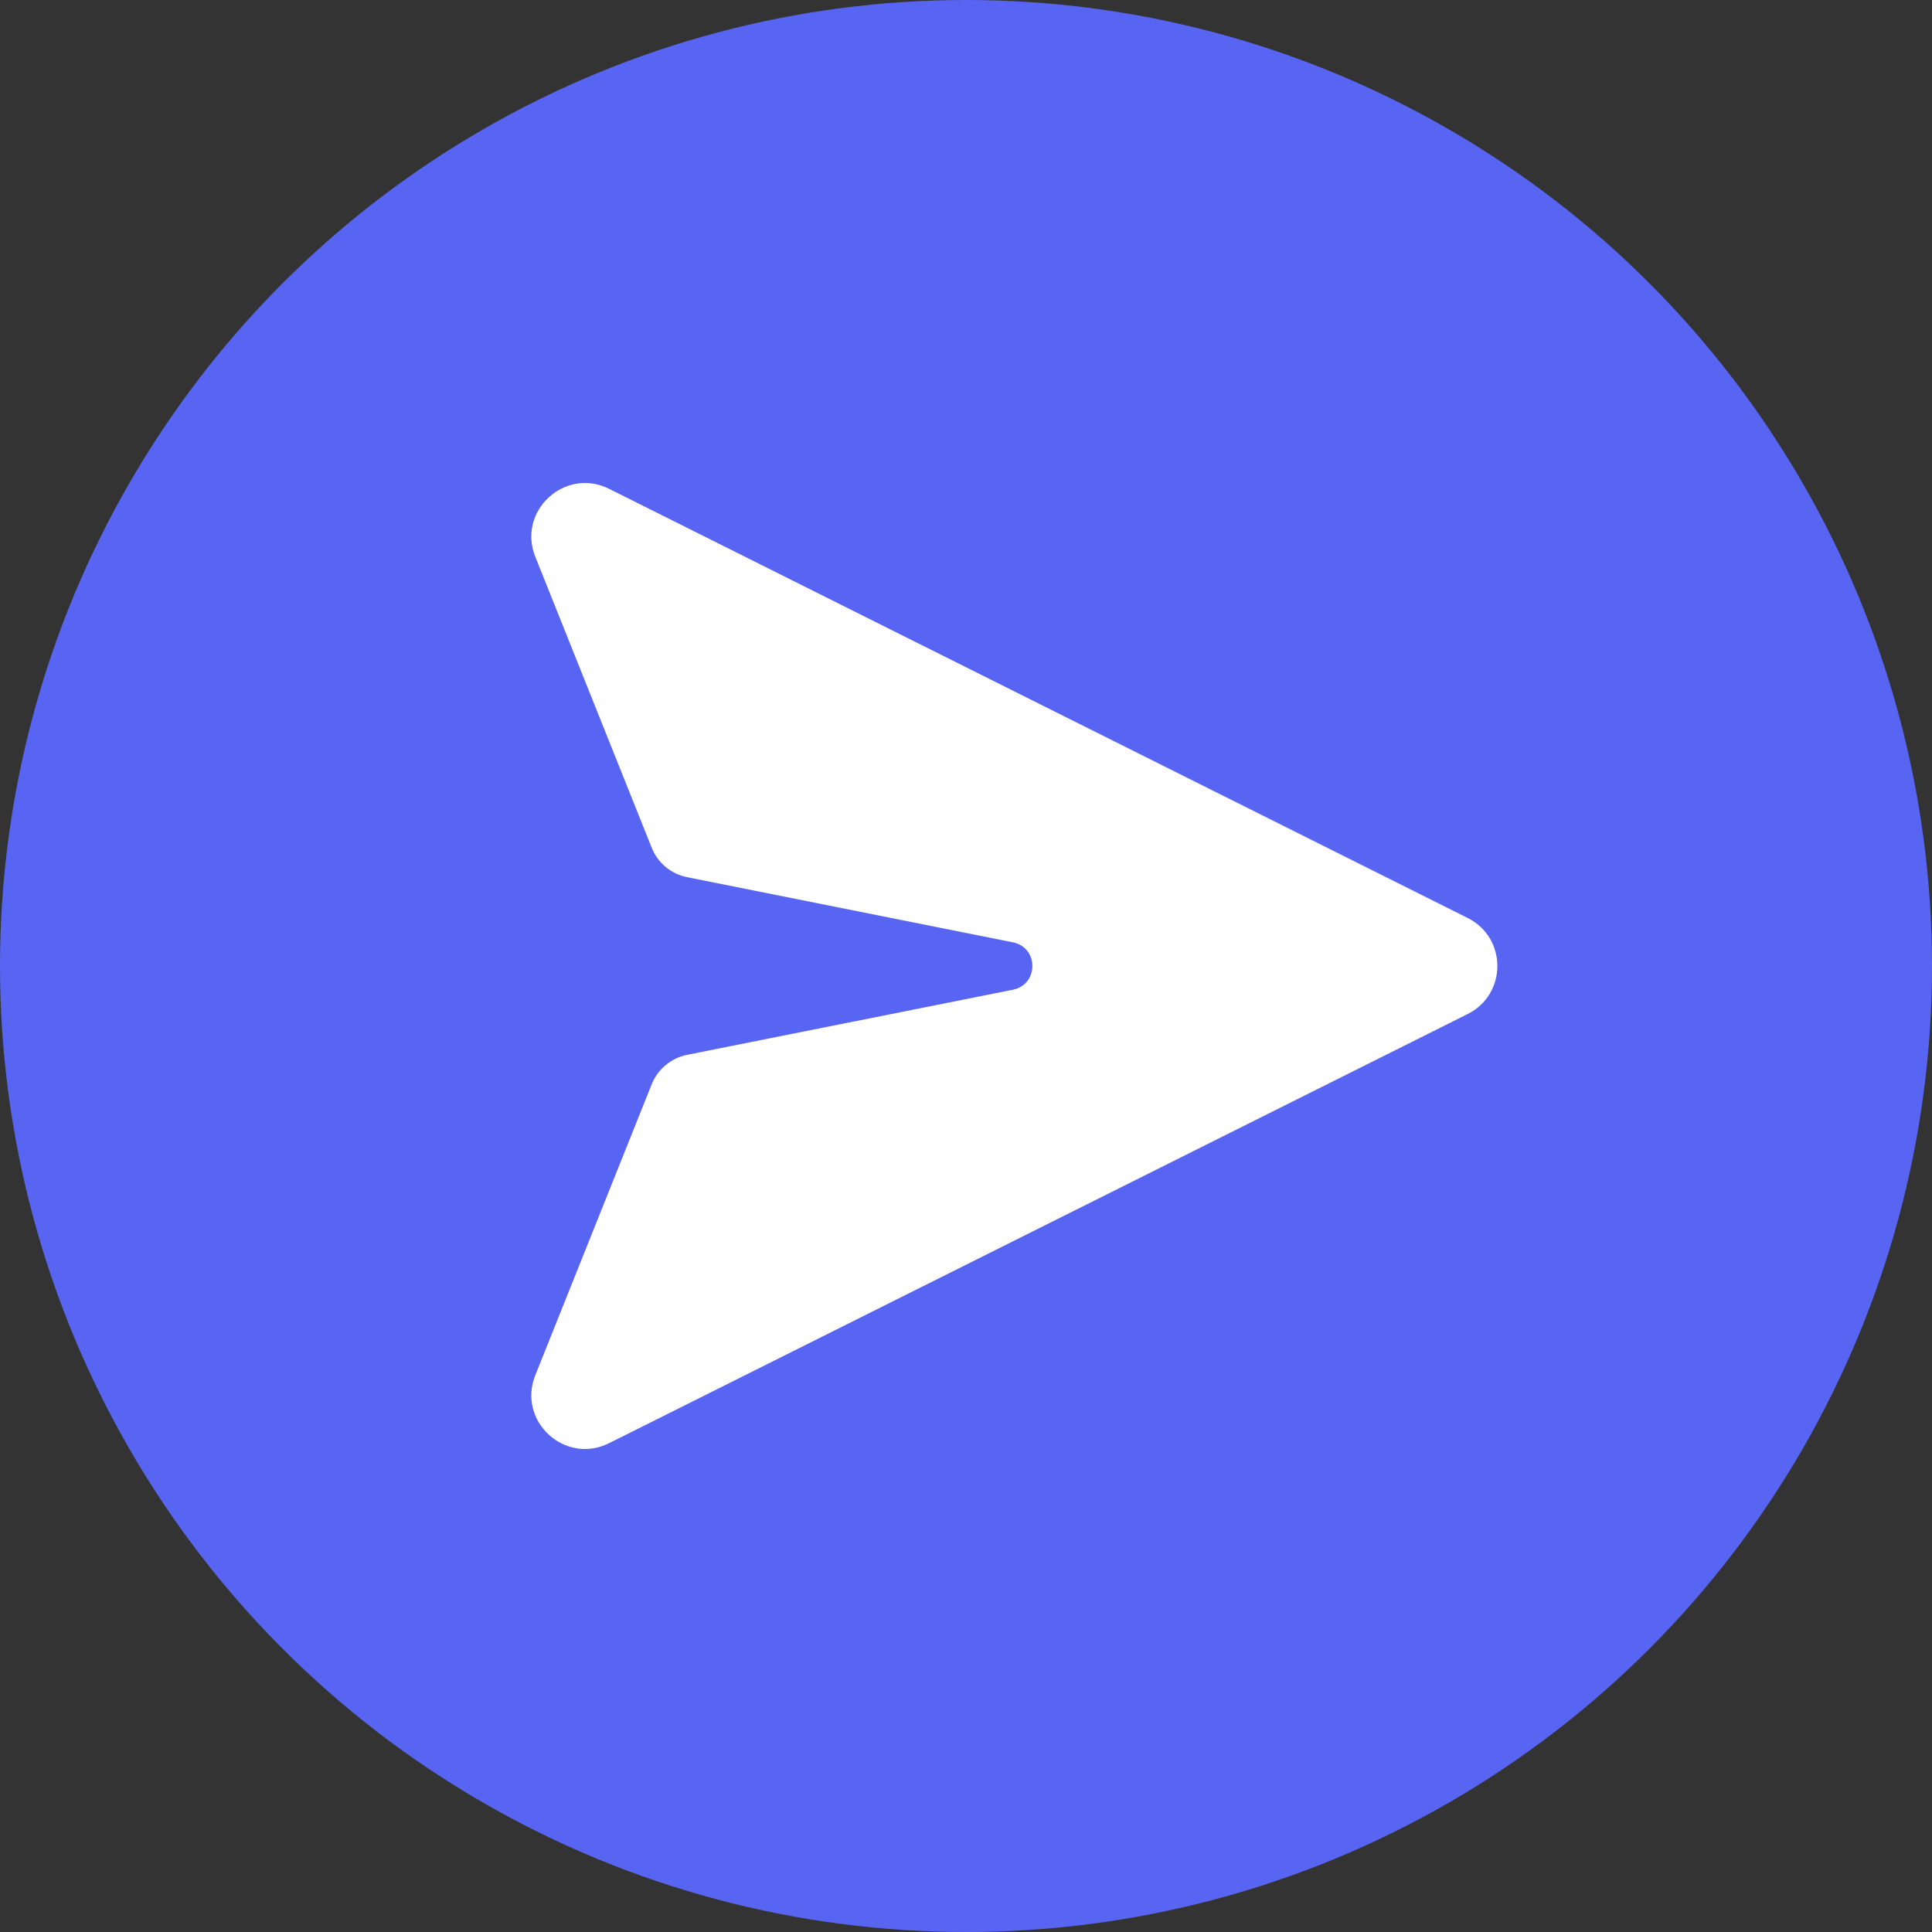 <svg width="40" height="40" viewBox="0 0 40 40" fill="none" xmlns="http://www.w3.org/2000/svg">
<rect x="0" y="0" width="40" height="40" fill="#333333" stroke="none"/>
<circle cx="20" cy="20" r="20" fill="#5865F2"/>
<path fill-rule="evenodd" clip-rule="evenodd" d="M30.387 20.994C31.206 20.584 31.206 19.416 30.387 19.006L12.611 10.121C11.697 9.664 10.703 10.579 11.083 11.528L13.493 17.552C13.619 17.866 13.894 18.095 14.226 18.161L20.972 19.51C21.508 19.617 21.508 20.383 20.972 20.491L14.226 21.839C13.894 21.906 13.619 22.135 13.493 22.448L11.083 28.472C10.703 29.421 11.697 30.336 12.611 29.879L30.387 20.994Z" fill="white"/>
</svg>
